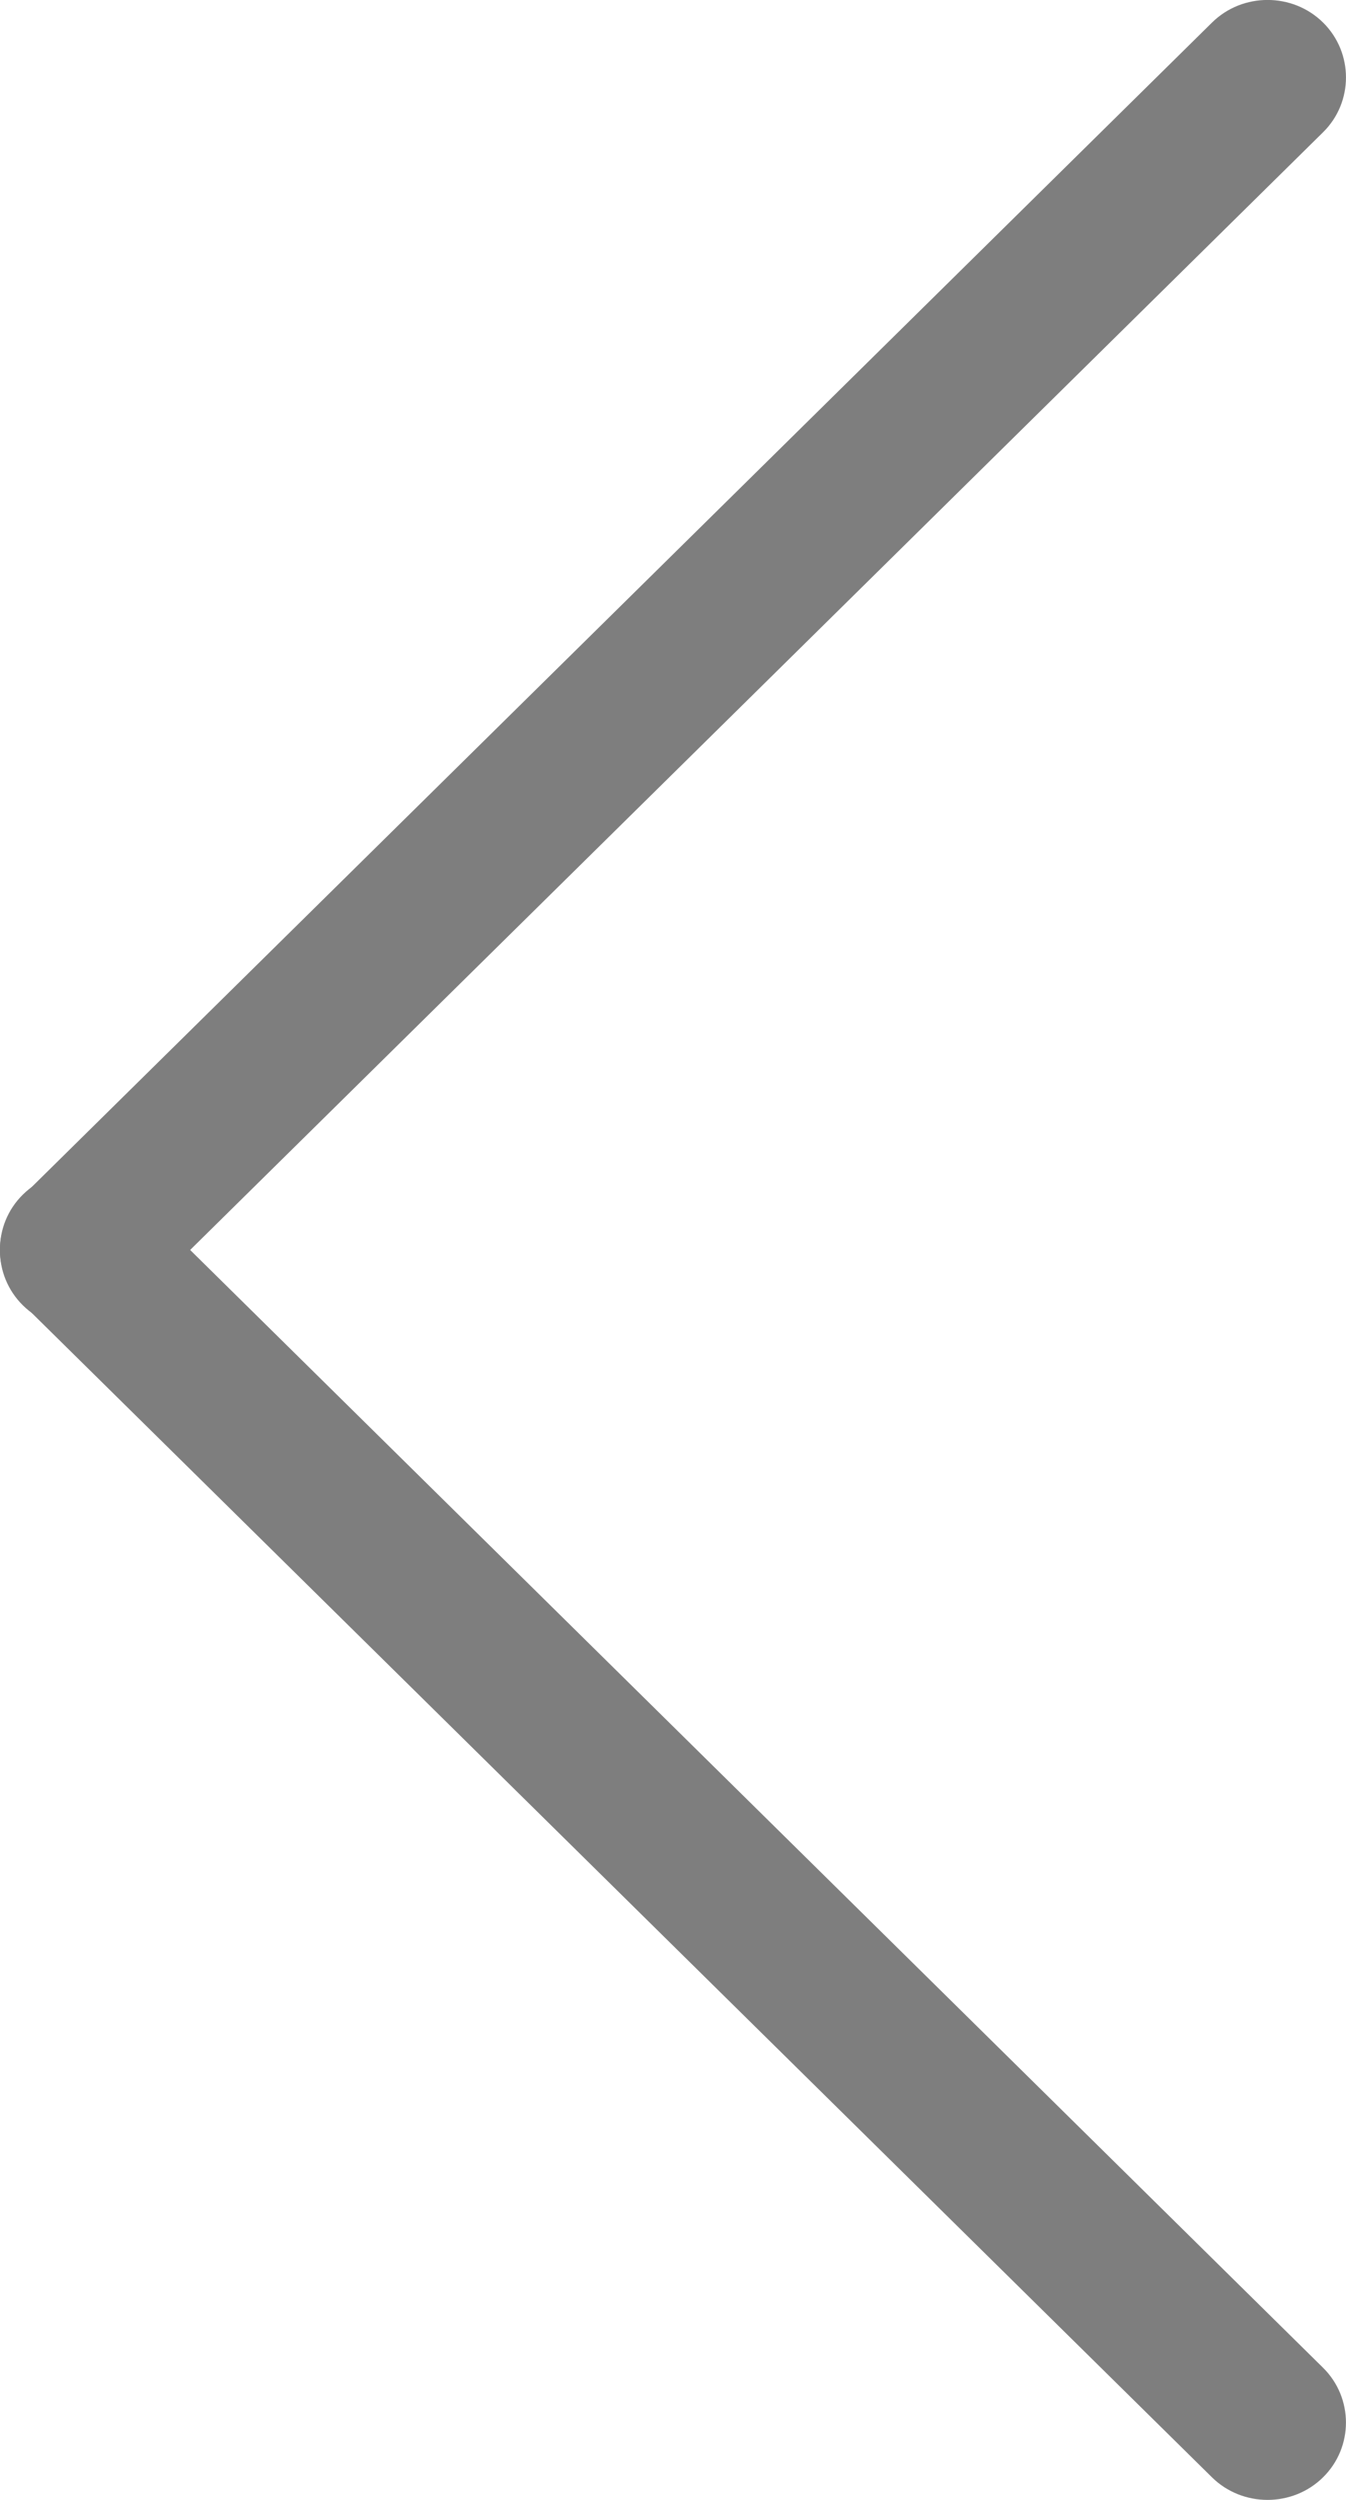 <svg xmlns="http://www.w3.org/2000/svg" xmlns:xlink="http://www.w3.org/1999/xlink" id="Layer_1" x="0" y="0" version="1.1" viewBox="0 0 14 26" xml:space="preserve" style="enable-background:new 0 0 14 26"><g><path style="fill:#7e7e7e" d="M12.606,25.765L0.238,13.564c-0.318-0.314-0.318-0.827,0-1.14h0c0.318-0.314,0.838-0.314,1.156,0 l12.367,12.201c0.318,0.314,0.318,0.827,0,1.14h0C13.444,26.078,12.924,26.078,12.606,25.765z"/><path style="fill:#7e7e7e" d="M13.762,1.375L1.394,13.576c-0.318,0.314-0.838,0.314-1.156,0h0c-0.318-0.314-0.318-0.827,0-1.14 L12.606,0.235c0.318-0.314,0.838-0.314,1.156,0h0C14.079,0.549,14.079,1.062,13.762,1.375z"/></g></svg>